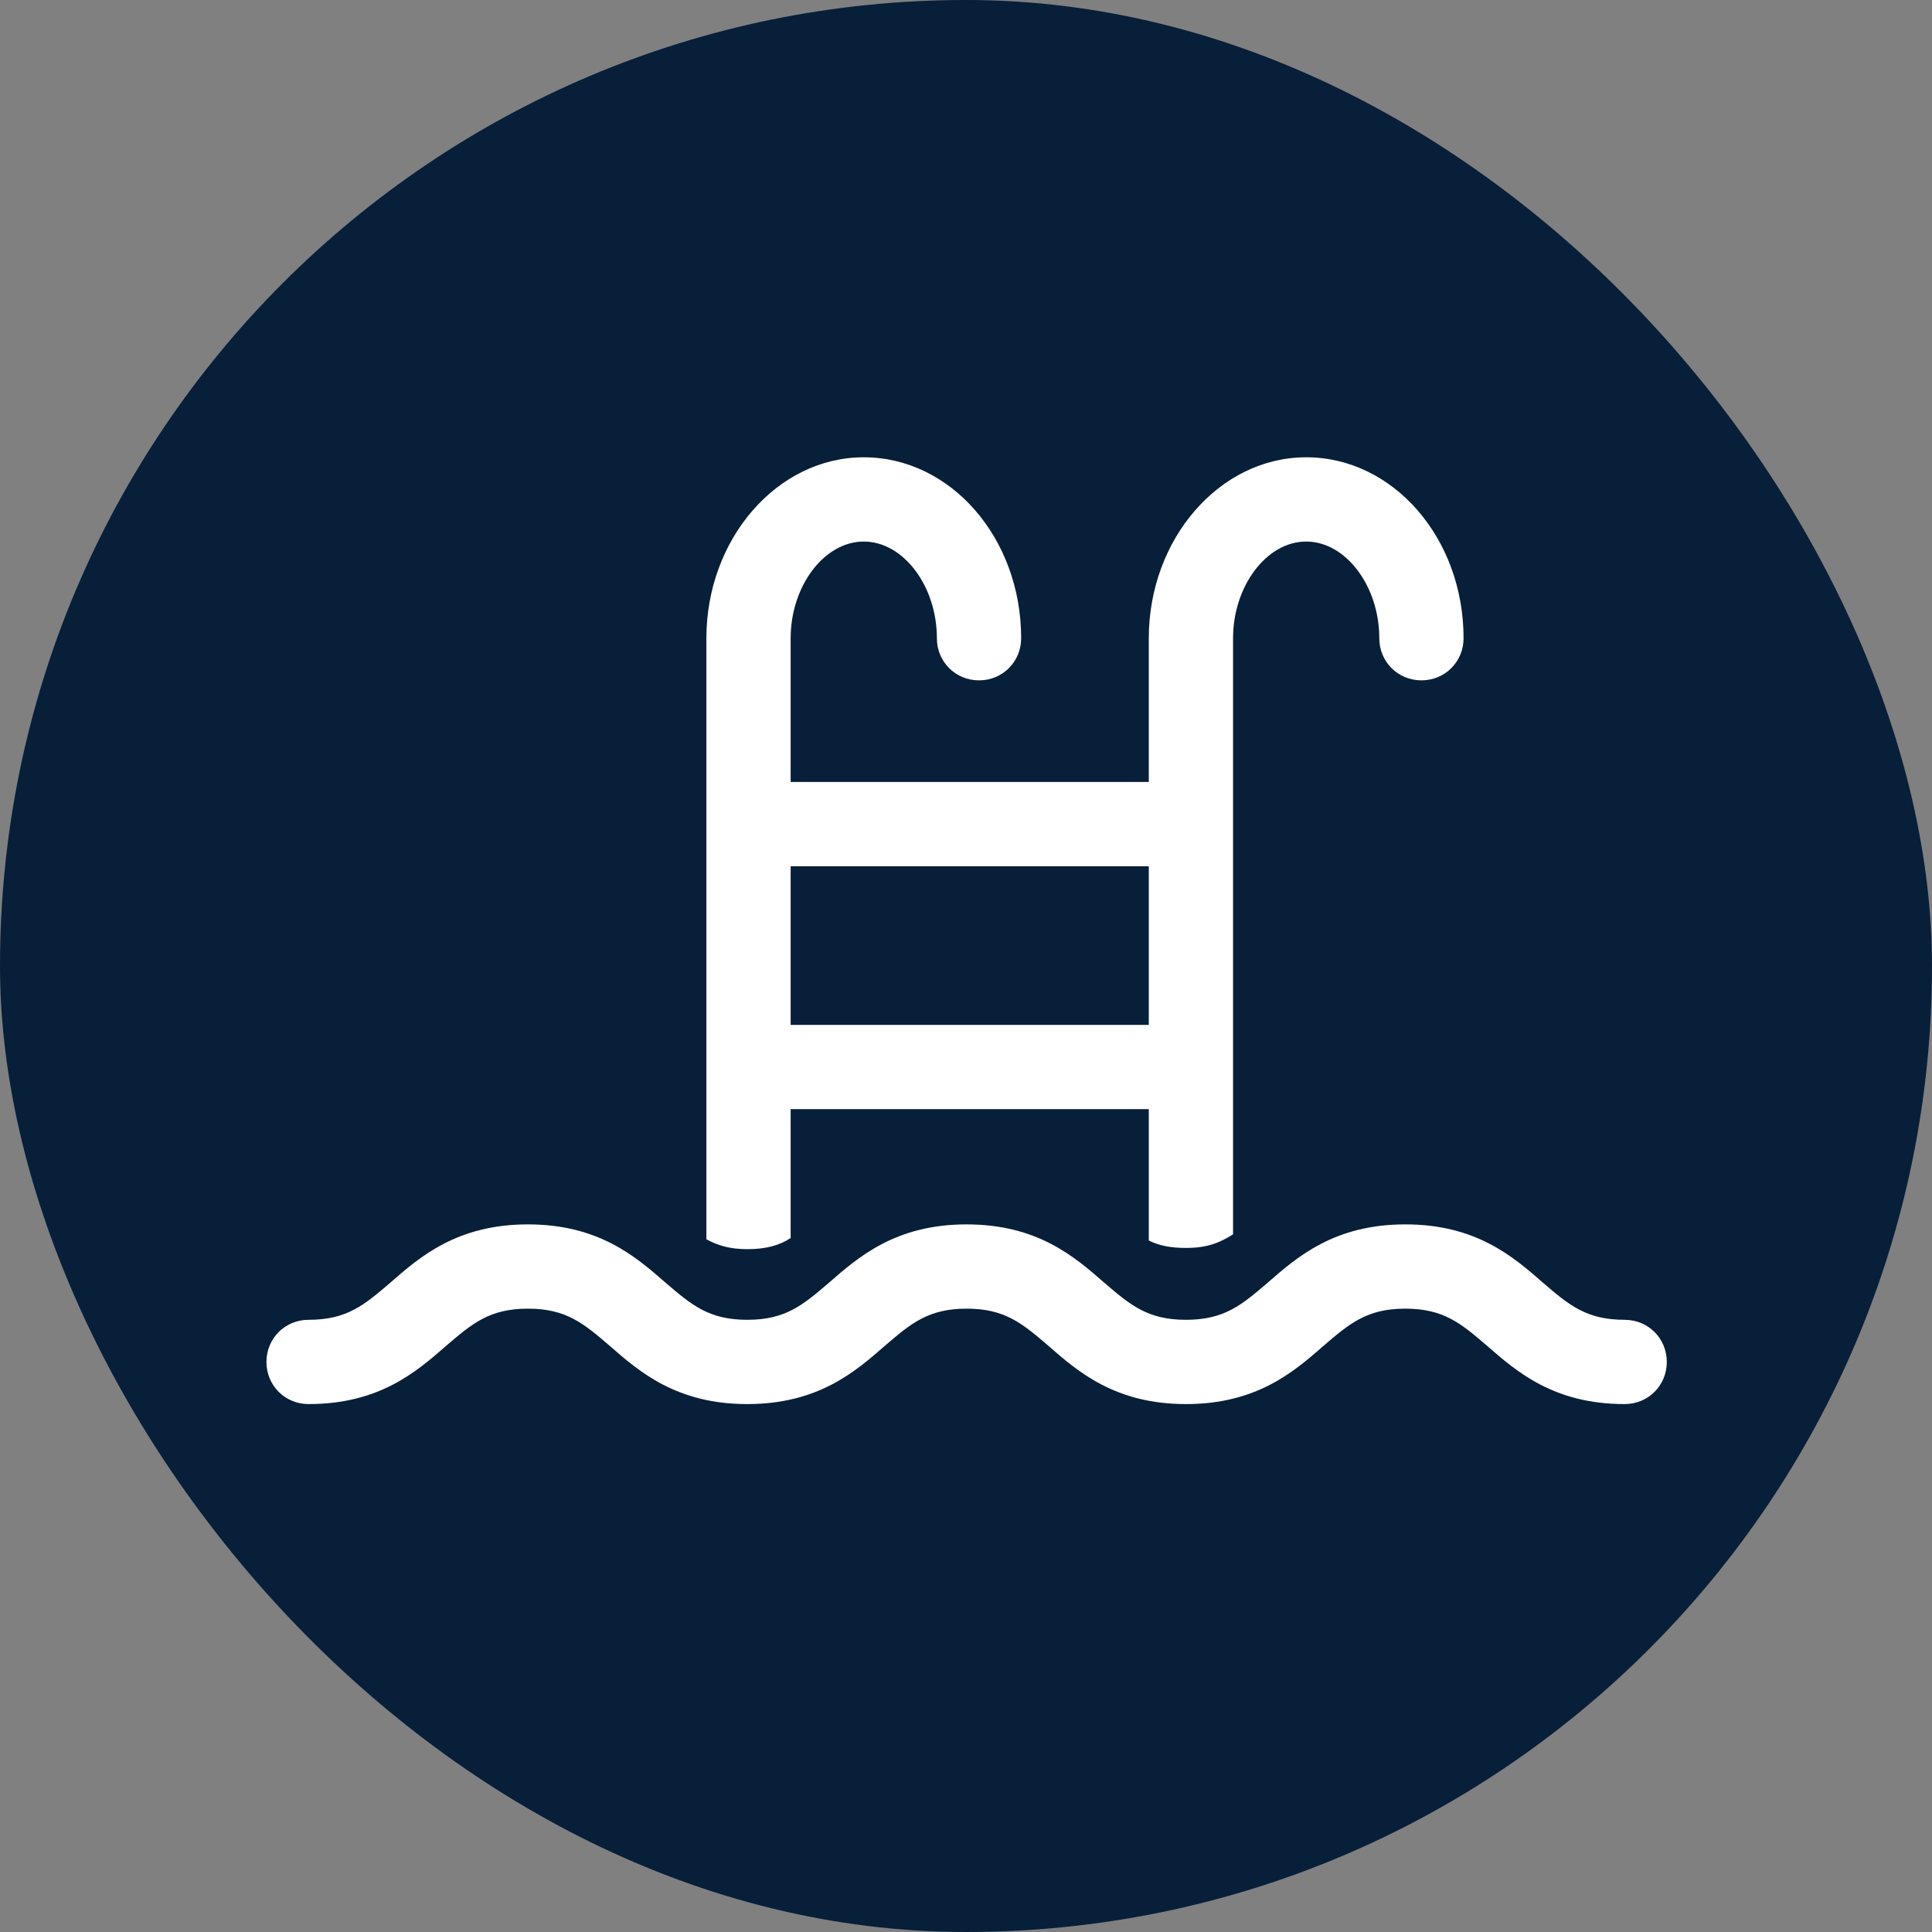 <?xml version="1.0" encoding="UTF-8"?>
<svg xmlns="http://www.w3.org/2000/svg" viewBox="0 0 15.59 15.59">
  <rect x="0" y="0" width="15.59" height="15.59" fill="#808080" stroke="none"/>
  <defs>
    <style>
      .cls-1 {
        fill: #071f39;
      }

      .cls-1, .cls-2 {
        stroke-width: 0px;
      }

      .cls-2 {
        fill: #fff;
      }
    </style>
  </defs>
  <g id="Cirkel">
    <rect class="cls-1" x="0" y="0" width="15.59" height="15.59" rx="7.8" ry="7.8"/>
  </g>
  <g id="ICONS">
    <g>
      <path class="cls-2" d="M6.38,9.98v-1.03h2.89v1.06c.08.04.17.06.3.06.17,0,.27-.04.38-.11v-4.81c0-.42.27-.78.59-.78s.59.36.59.78c0,.19.15.34.34.34s.34-.15.34-.34c0-.81-.57-1.46-1.27-1.46s-1.27.66-1.27,1.46v1.16h-2.89v-1.16c0-.42.27-.78.59-.78s.59.36.59.78c0,.19.15.34.34.34s.34-.15.34-.34c0-.81-.57-1.46-1.27-1.46s-1.27.66-1.27,1.46v4.85c.09.05.19.08.33.08.15,0,.26-.03.35-.09ZM6.38,6.99h2.89v1.28h-2.89v-1.28Z"/>
      <path class="cls-2" d="M13.11,10.65c-.31,0-.45-.12-.66-.3-.24-.21-.54-.47-1.11-.47s-.87.26-1.11.47c-.21.18-.35.3-.66.3s-.45-.12-.66-.3c-.24-.21-.54-.47-1.11-.47s-.87.26-1.11.47c-.21.18-.35.3-.66.3s-.45-.12-.66-.3c-.24-.21-.54-.47-1.11-.47s-.87.26-1.11.47c-.21.18-.35.3-.66.3-.19,0-.34.15-.34.34s.15.34.34.34c.57,0,.87-.26,1.11-.47.21-.18.35-.3.66-.3s.45.12.66.3c.24.21.54.47,1.11.47s.87-.26,1.11-.47c.21-.18.35-.3.66-.3s.45.12.66.3c.24.21.54.47,1.11.47s.87-.26,1.11-.47c.21-.18.35-.3.66-.3s.45.12.66.3c.24.21.54.47,1.11.47.19,0,.34-.15.34-.34s-.15-.34-.34-.34Z"/>
    </g>
  </g>
</svg>